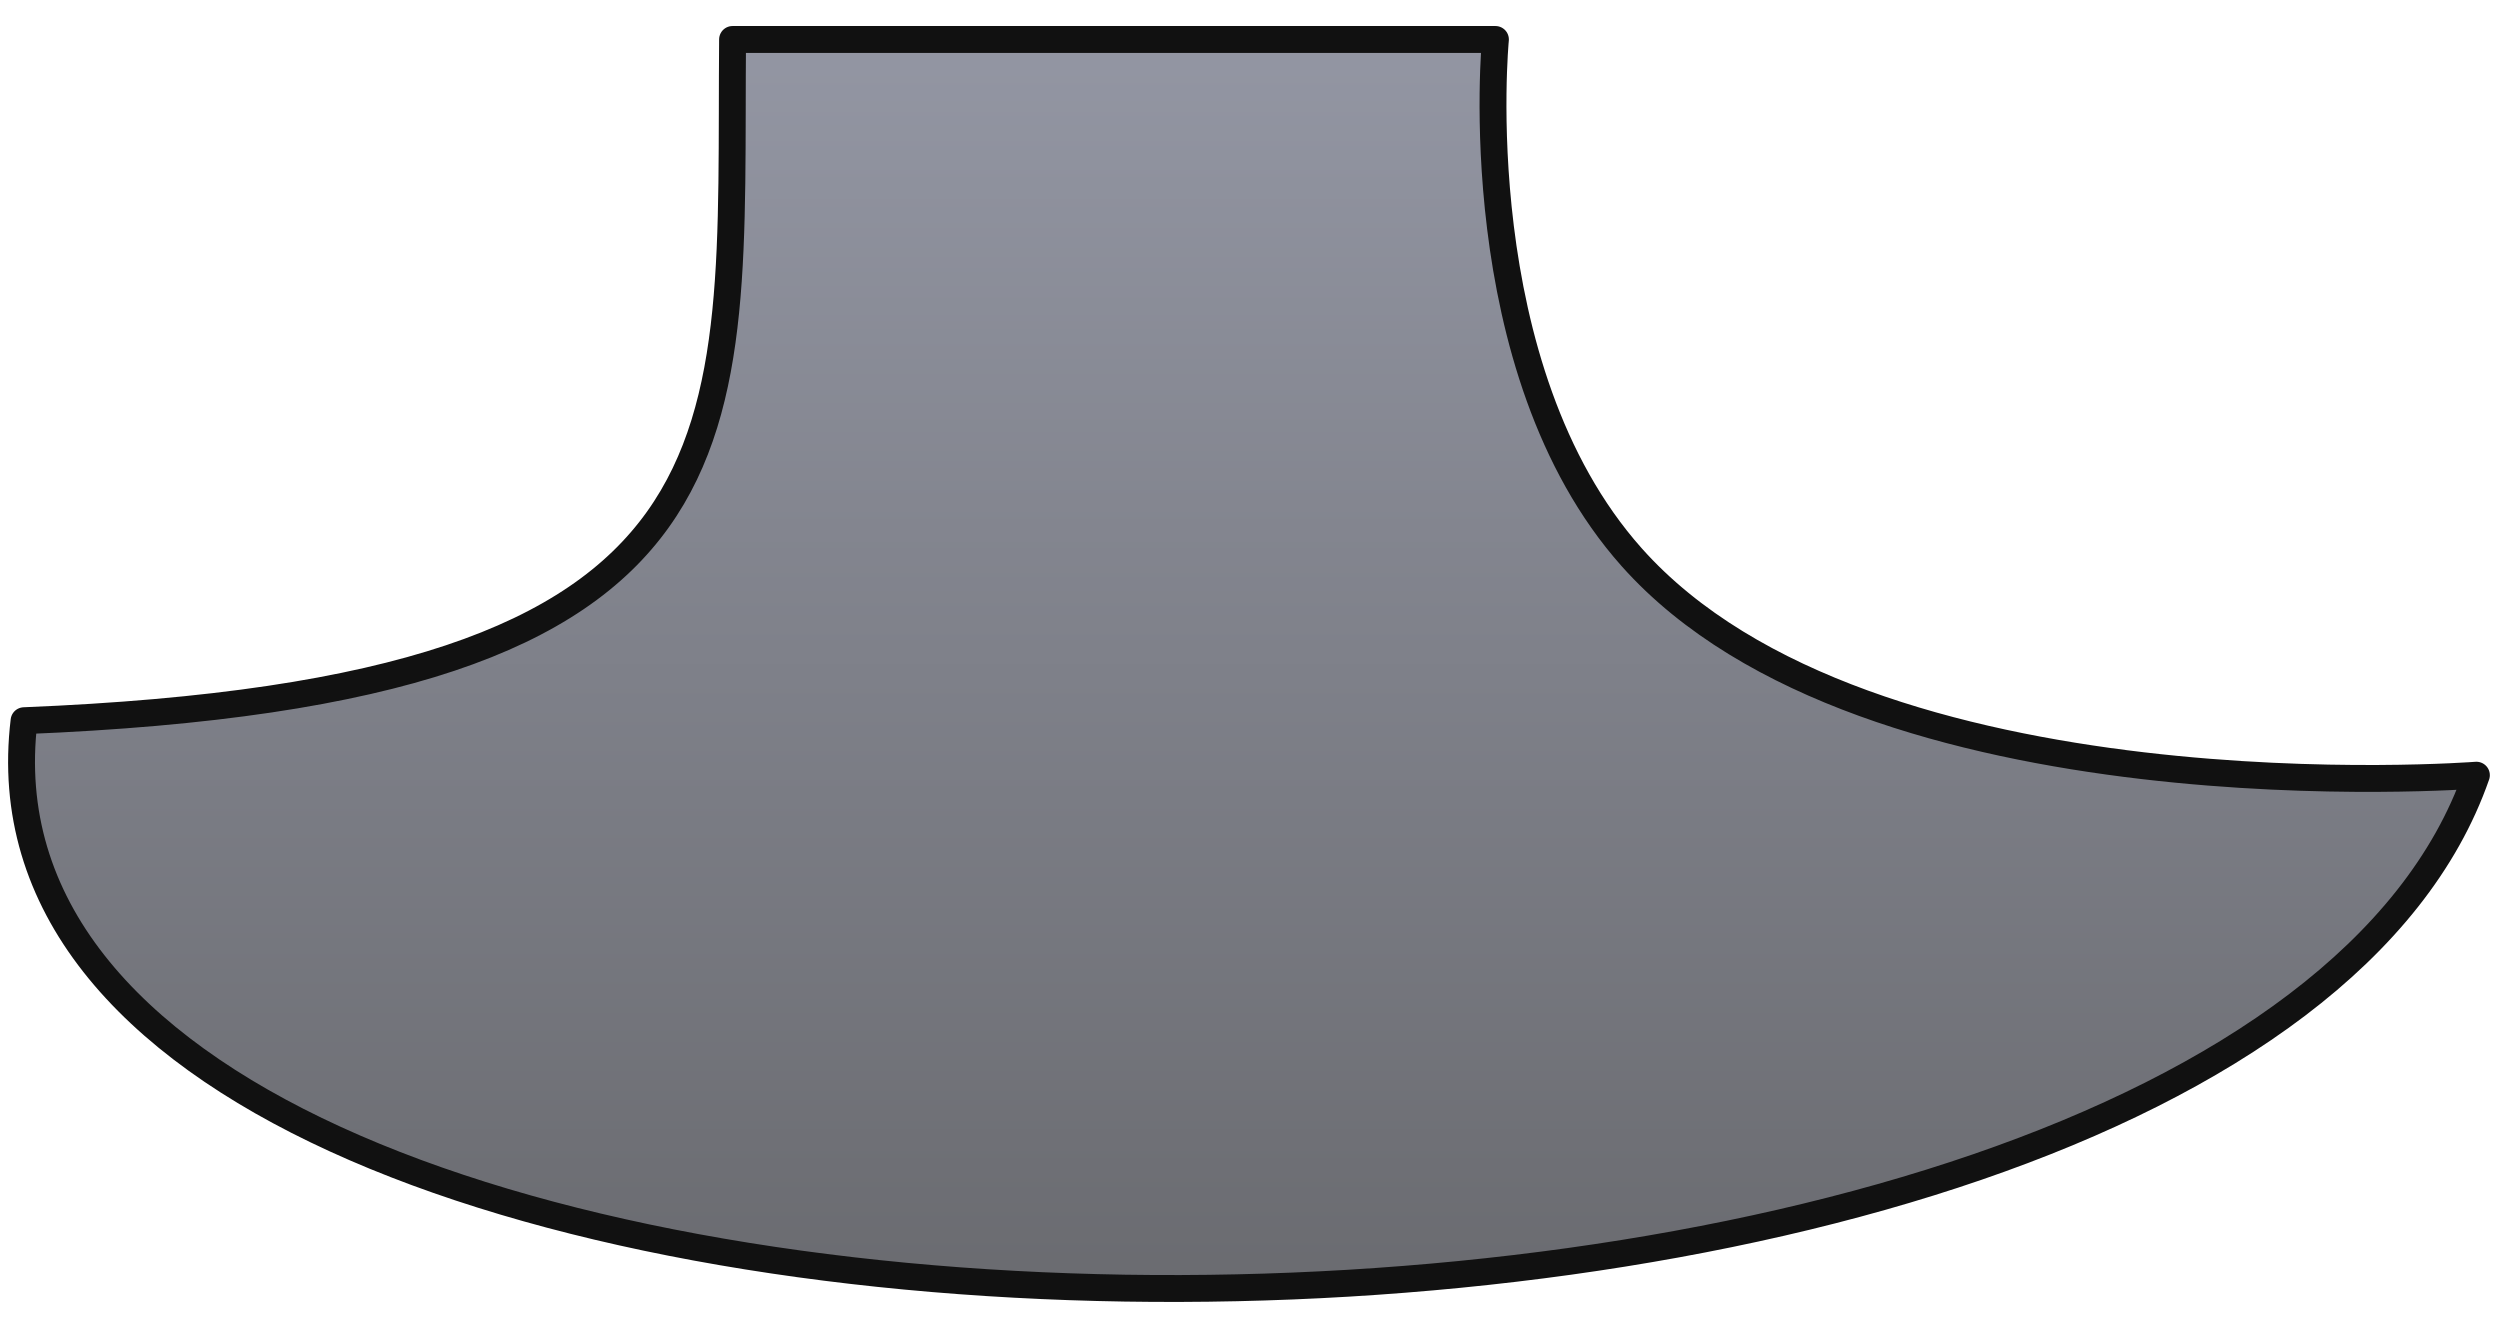 <svg width="93" height="49" viewBox="0 0 93 49" fill="none" xmlns="http://www.w3.org/2000/svg">
    <path d="M0.895 26.81C28.743 25.681 27.128 16.443 27.251 1.468H55.63C55.63 1.468 54.441 13.7 60.698 20.728C69.484 30.595 92.122 28.837 92.122 28.837C83 55 -2.411 54.235 0.895 26.81Z" fill="url(#paint0_linear_210_5916)" stroke="#111111" stroke-linejoin="round"/>
    <defs>
        <linearGradient id="paint0_linear_210_5916" x1="46.462" y1="1.468" x2="46.462" y2="47.933" gradientUnits="userSpaceOnUse">
            <stop stop-color="#9396A3"/>
            <stop offset="1" stop-color="#6A6B70"/>
        </linearGradient>
    </defs>
</svg>
